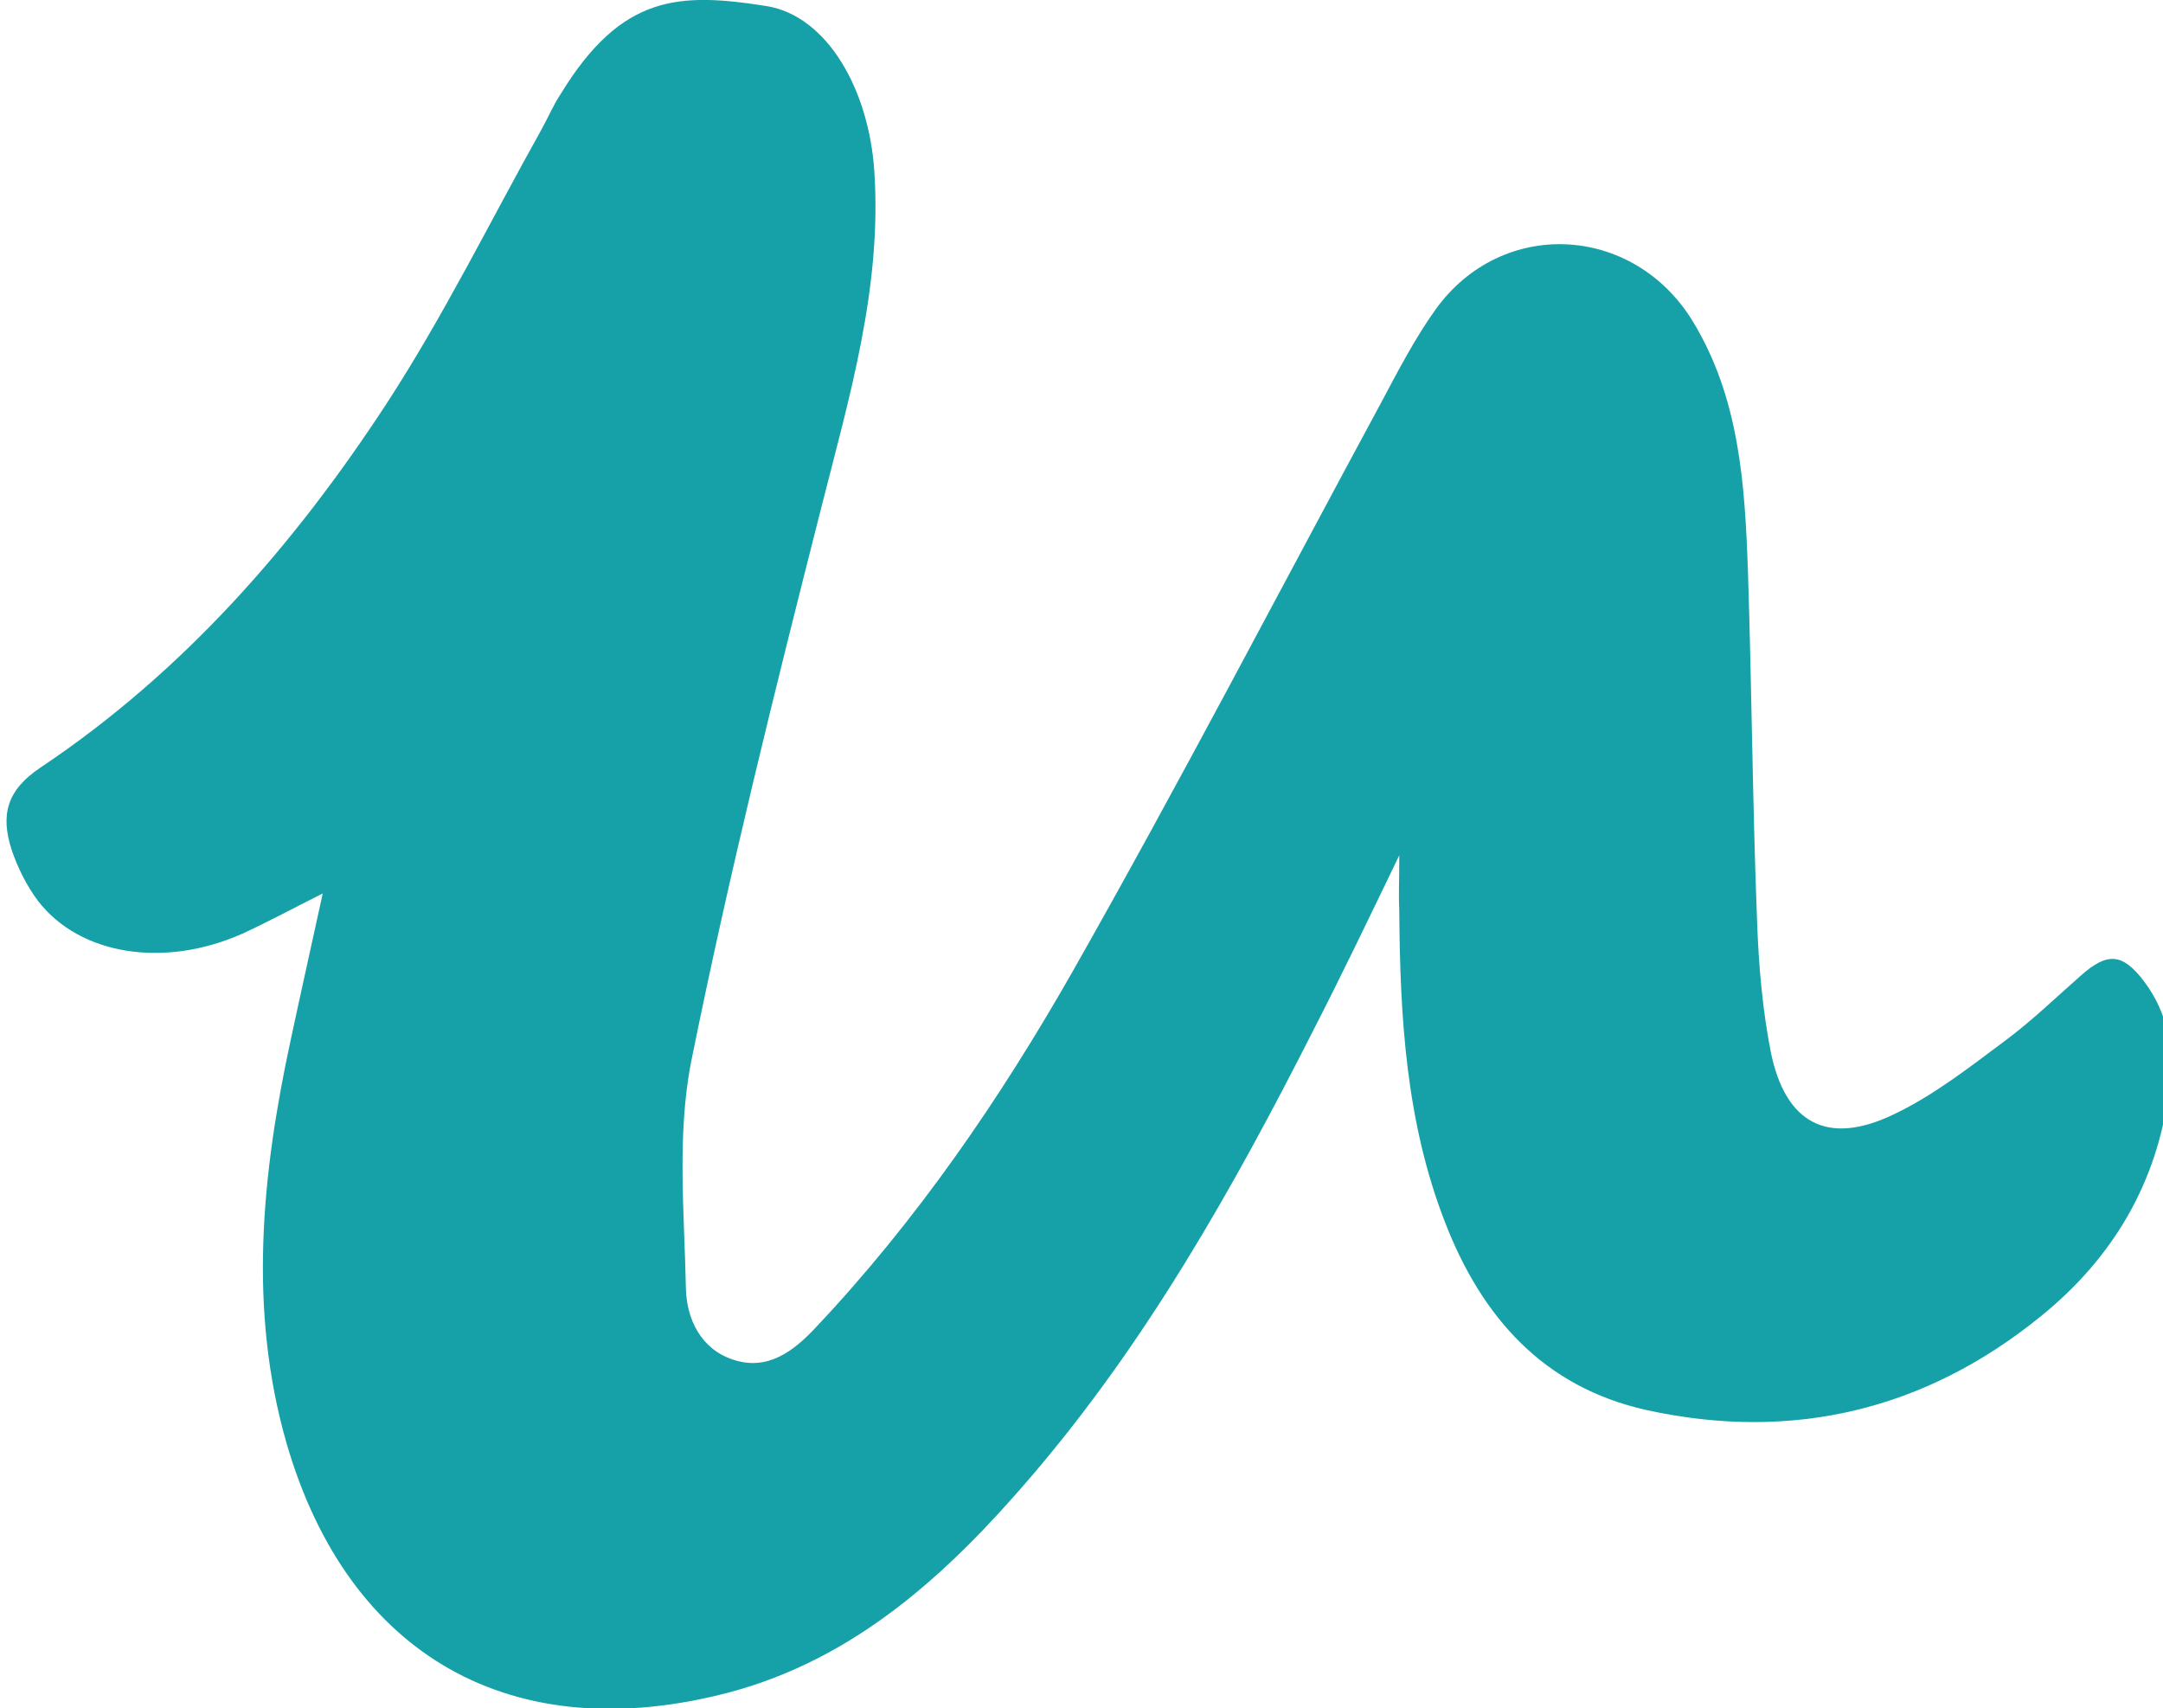 <?xml version="1.0" encoding="utf-8"?>
<!-- Generator: Adobe Illustrator 23.1.0, SVG Export Plug-In . SVG Version: 6.00 Build 0)  -->
<svg version="1.1" id="Layer_1" xmlns="http://www.w3.org/2000/svg" xmlns:xlink="http://www.w3.org/1999/xlink" x="0px" y="0px"
	 viewBox="0 0 283.5 223.9" style="enable-background:new 0 0 283.5 223.9;" xml:space="preserve">
<style type="text/css">
	.st0{fill:#16A1A8;}
</style>
<path class="st0" d="M183.4,112.1c-4.1,8.5-7.6,15.8-11.3,23c-10.5,20.7-21.9,40.9-37.1,58.6c-10.8,12.6-22.9,23.7-39.4,28.1
	c-28.5,7.5-49.9-4.8-58-32.5c-5.1-17.6-3.3-35.4,0.5-53c1.3-6.1,2.7-12.3,4.2-19.2c-4.2,2.1-7.3,3.8-10.6,5.3
	c-10.2,4.5-21.2,2.8-26.7-4.3c-1.5-2-2.7-4.4-3.5-6.8c-1.4-4.4-0.7-7.7,3.8-10.7C24,88.1,38.5,71.5,50.6,53
	c7.5-11.5,13.6-23.9,20.3-35.9c0.9-1.6,1.6-3.3,2.6-4.8c8-13.1,15.6-13.3,27-11.5c7.9,1.3,13.4,10.9,14.1,21.7
	c1,15.3-3.3,29.6-7,44.2c-6.1,24-12.1,48.1-17,72.4c-1.9,9.6-0.9,19.8-0.7,29.8c0.1,3.9,1.9,7.9,6.2,9.3c4.5,1.5,7.9-1.1,10.8-4.2
	c13.3-14.1,24.2-30,33.7-46.7c13.9-24.5,26.9-49.5,40.3-74.3c2.3-4.3,4.5-8.6,7.3-12.5c8.7-12,25.8-11.1,33.6,1.5
	c6.2,10.1,6.9,21.5,7.3,32.9c0.5,15.3,0.6,30.6,1.2,45.9c0.2,5.7,0.7,11.5,1.8,17.1c1.9,9.3,7.4,12.3,16,8.2
	c5.3-2.5,10-6.2,14.7-9.7c3.5-2.6,6.7-5.7,10-8.6c3.4-3,5.4-2.9,8.2,0.8c3.2,4.2,4,9.1,3.3,14.2c-1.5,12.2-7.4,22.1-16.8,29.7
	c-15.1,12.3-32.6,16.5-51.7,12.3c-13.5-3-21.6-12.2-26.4-24.6c-5.1-13.1-5.9-26.8-6-40.7C183.3,117.5,183.4,115.5,183.4,112.1z"/>
</svg>
